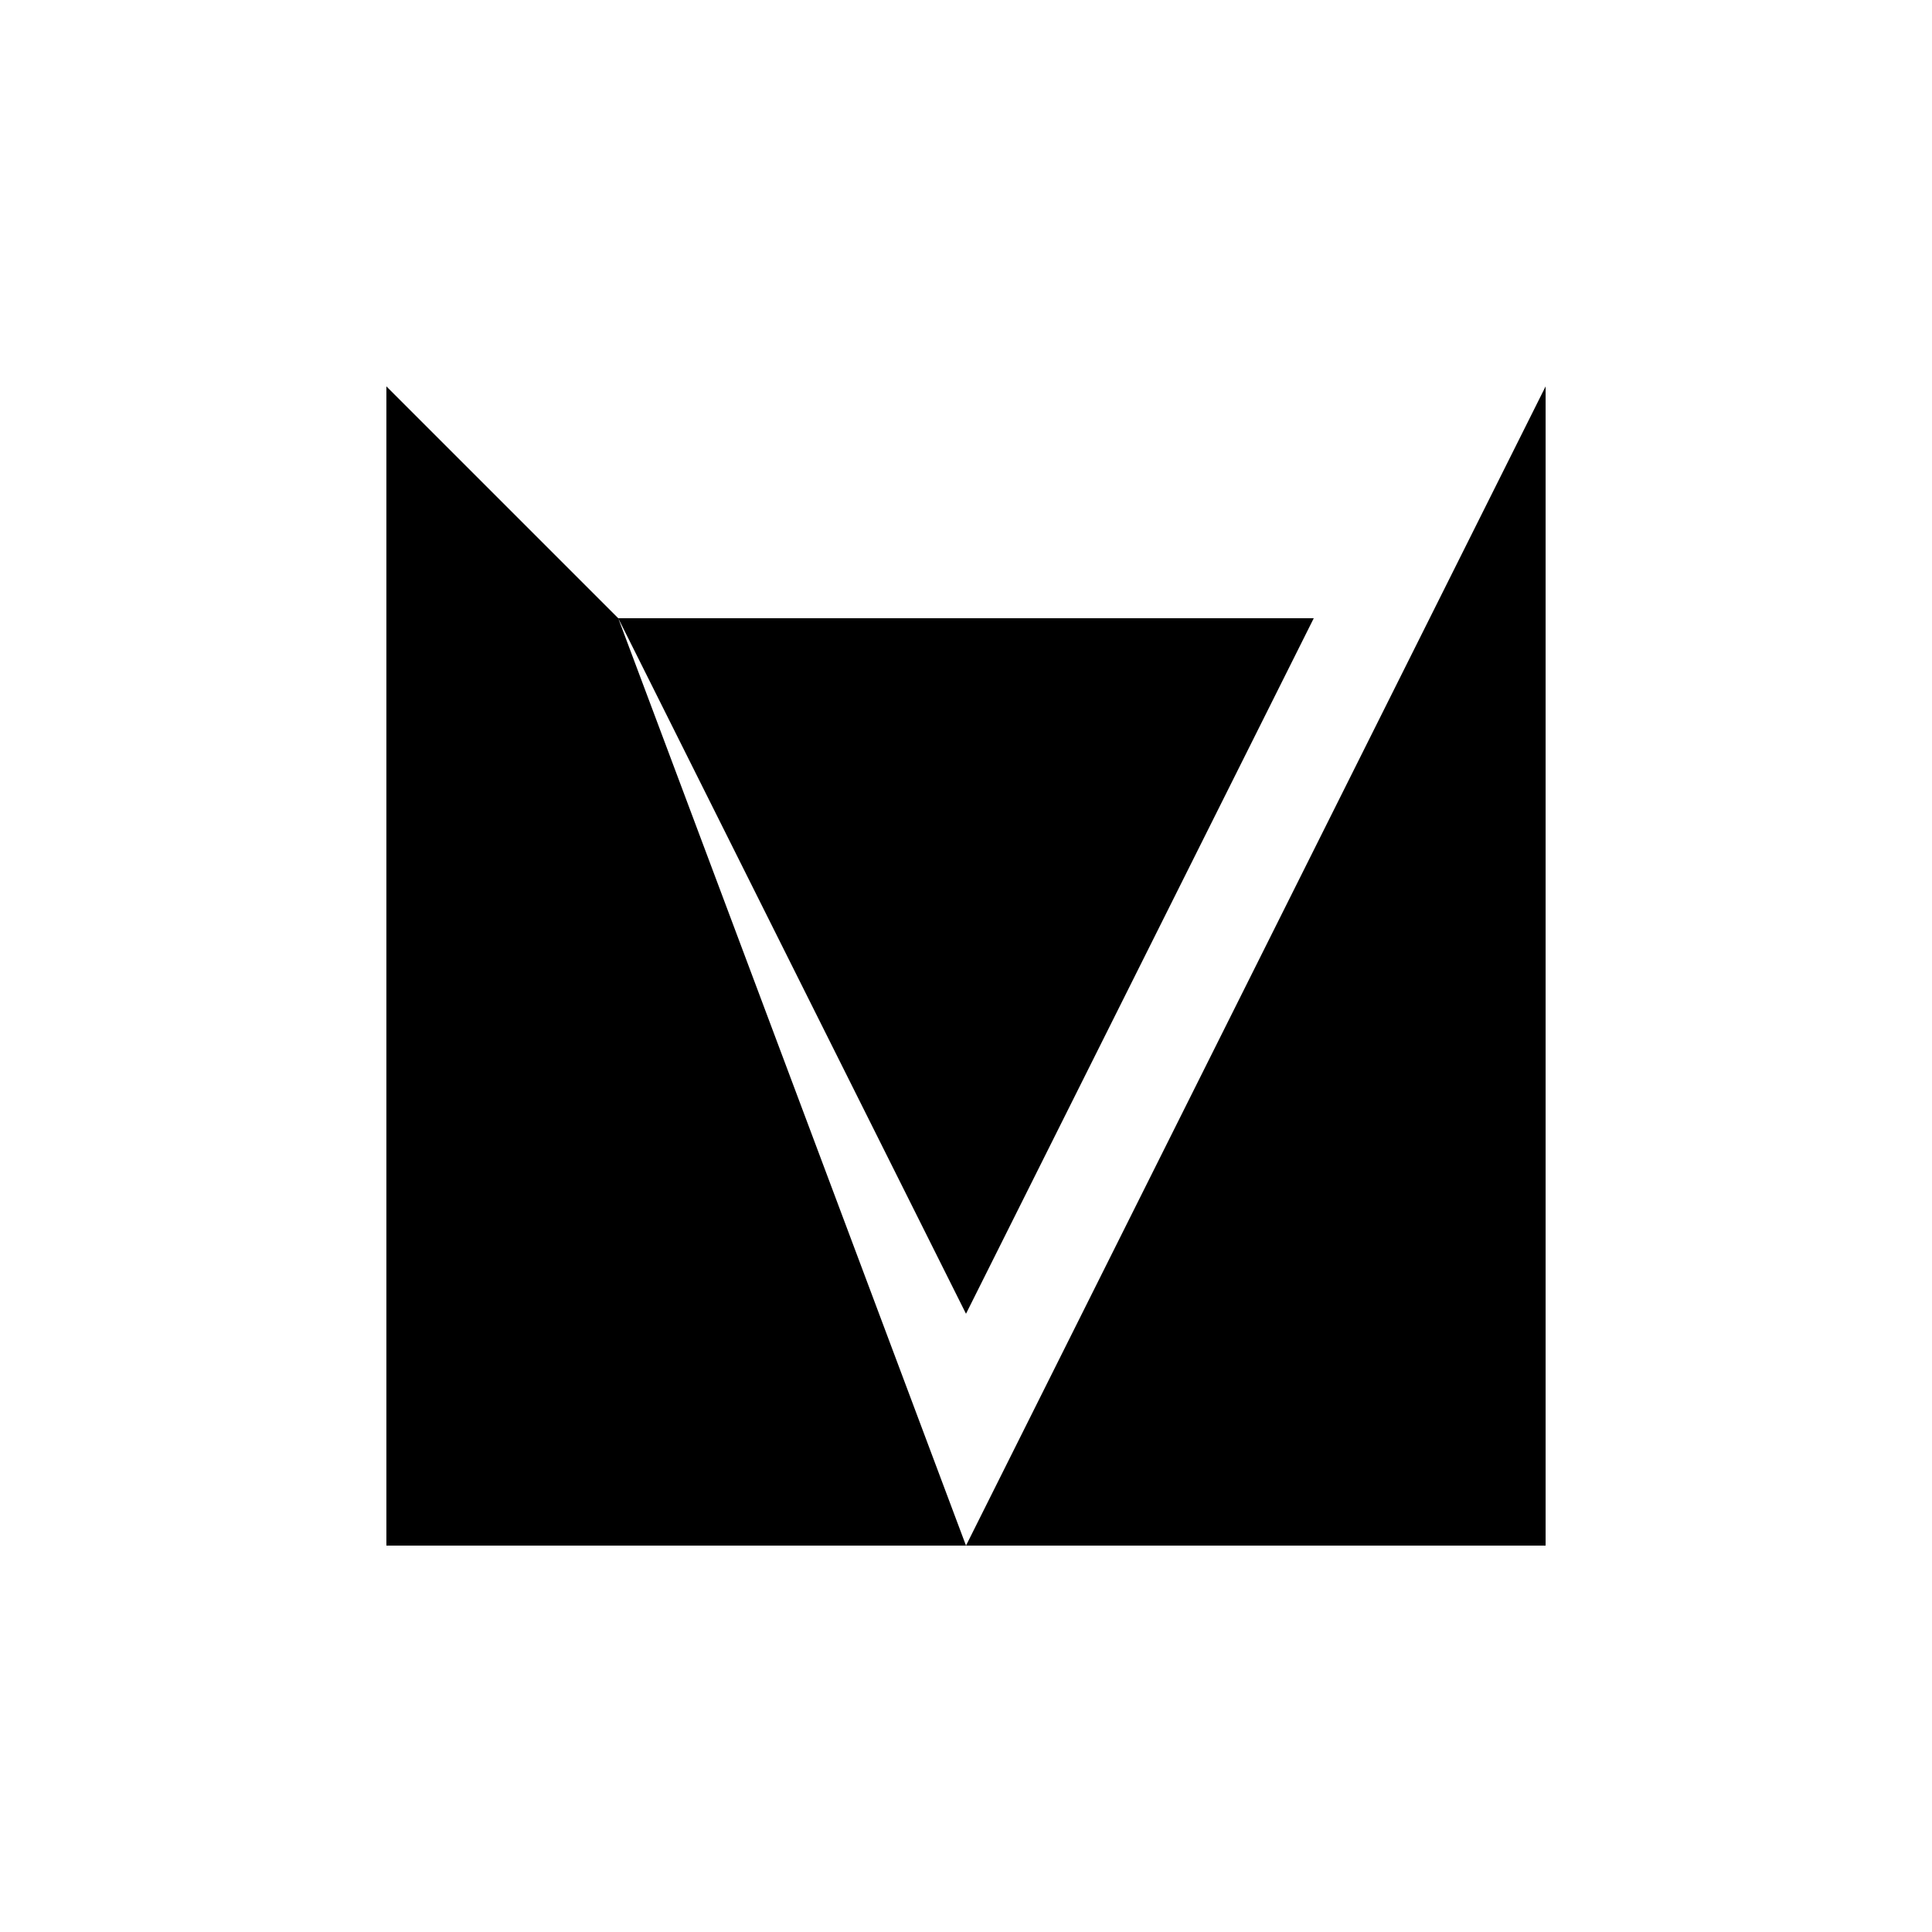 <svg xmlns="http://www.w3.org/2000/svg" viewBox="-100 -100 500 500"><path style="fill:#000000" fill-rule="evenodd" d="M 0,0 150,300 0,300 0,0 L 60,60 240,60 150,240 60,60 L 150,300 300,0 300,300 150,300"/></svg>
